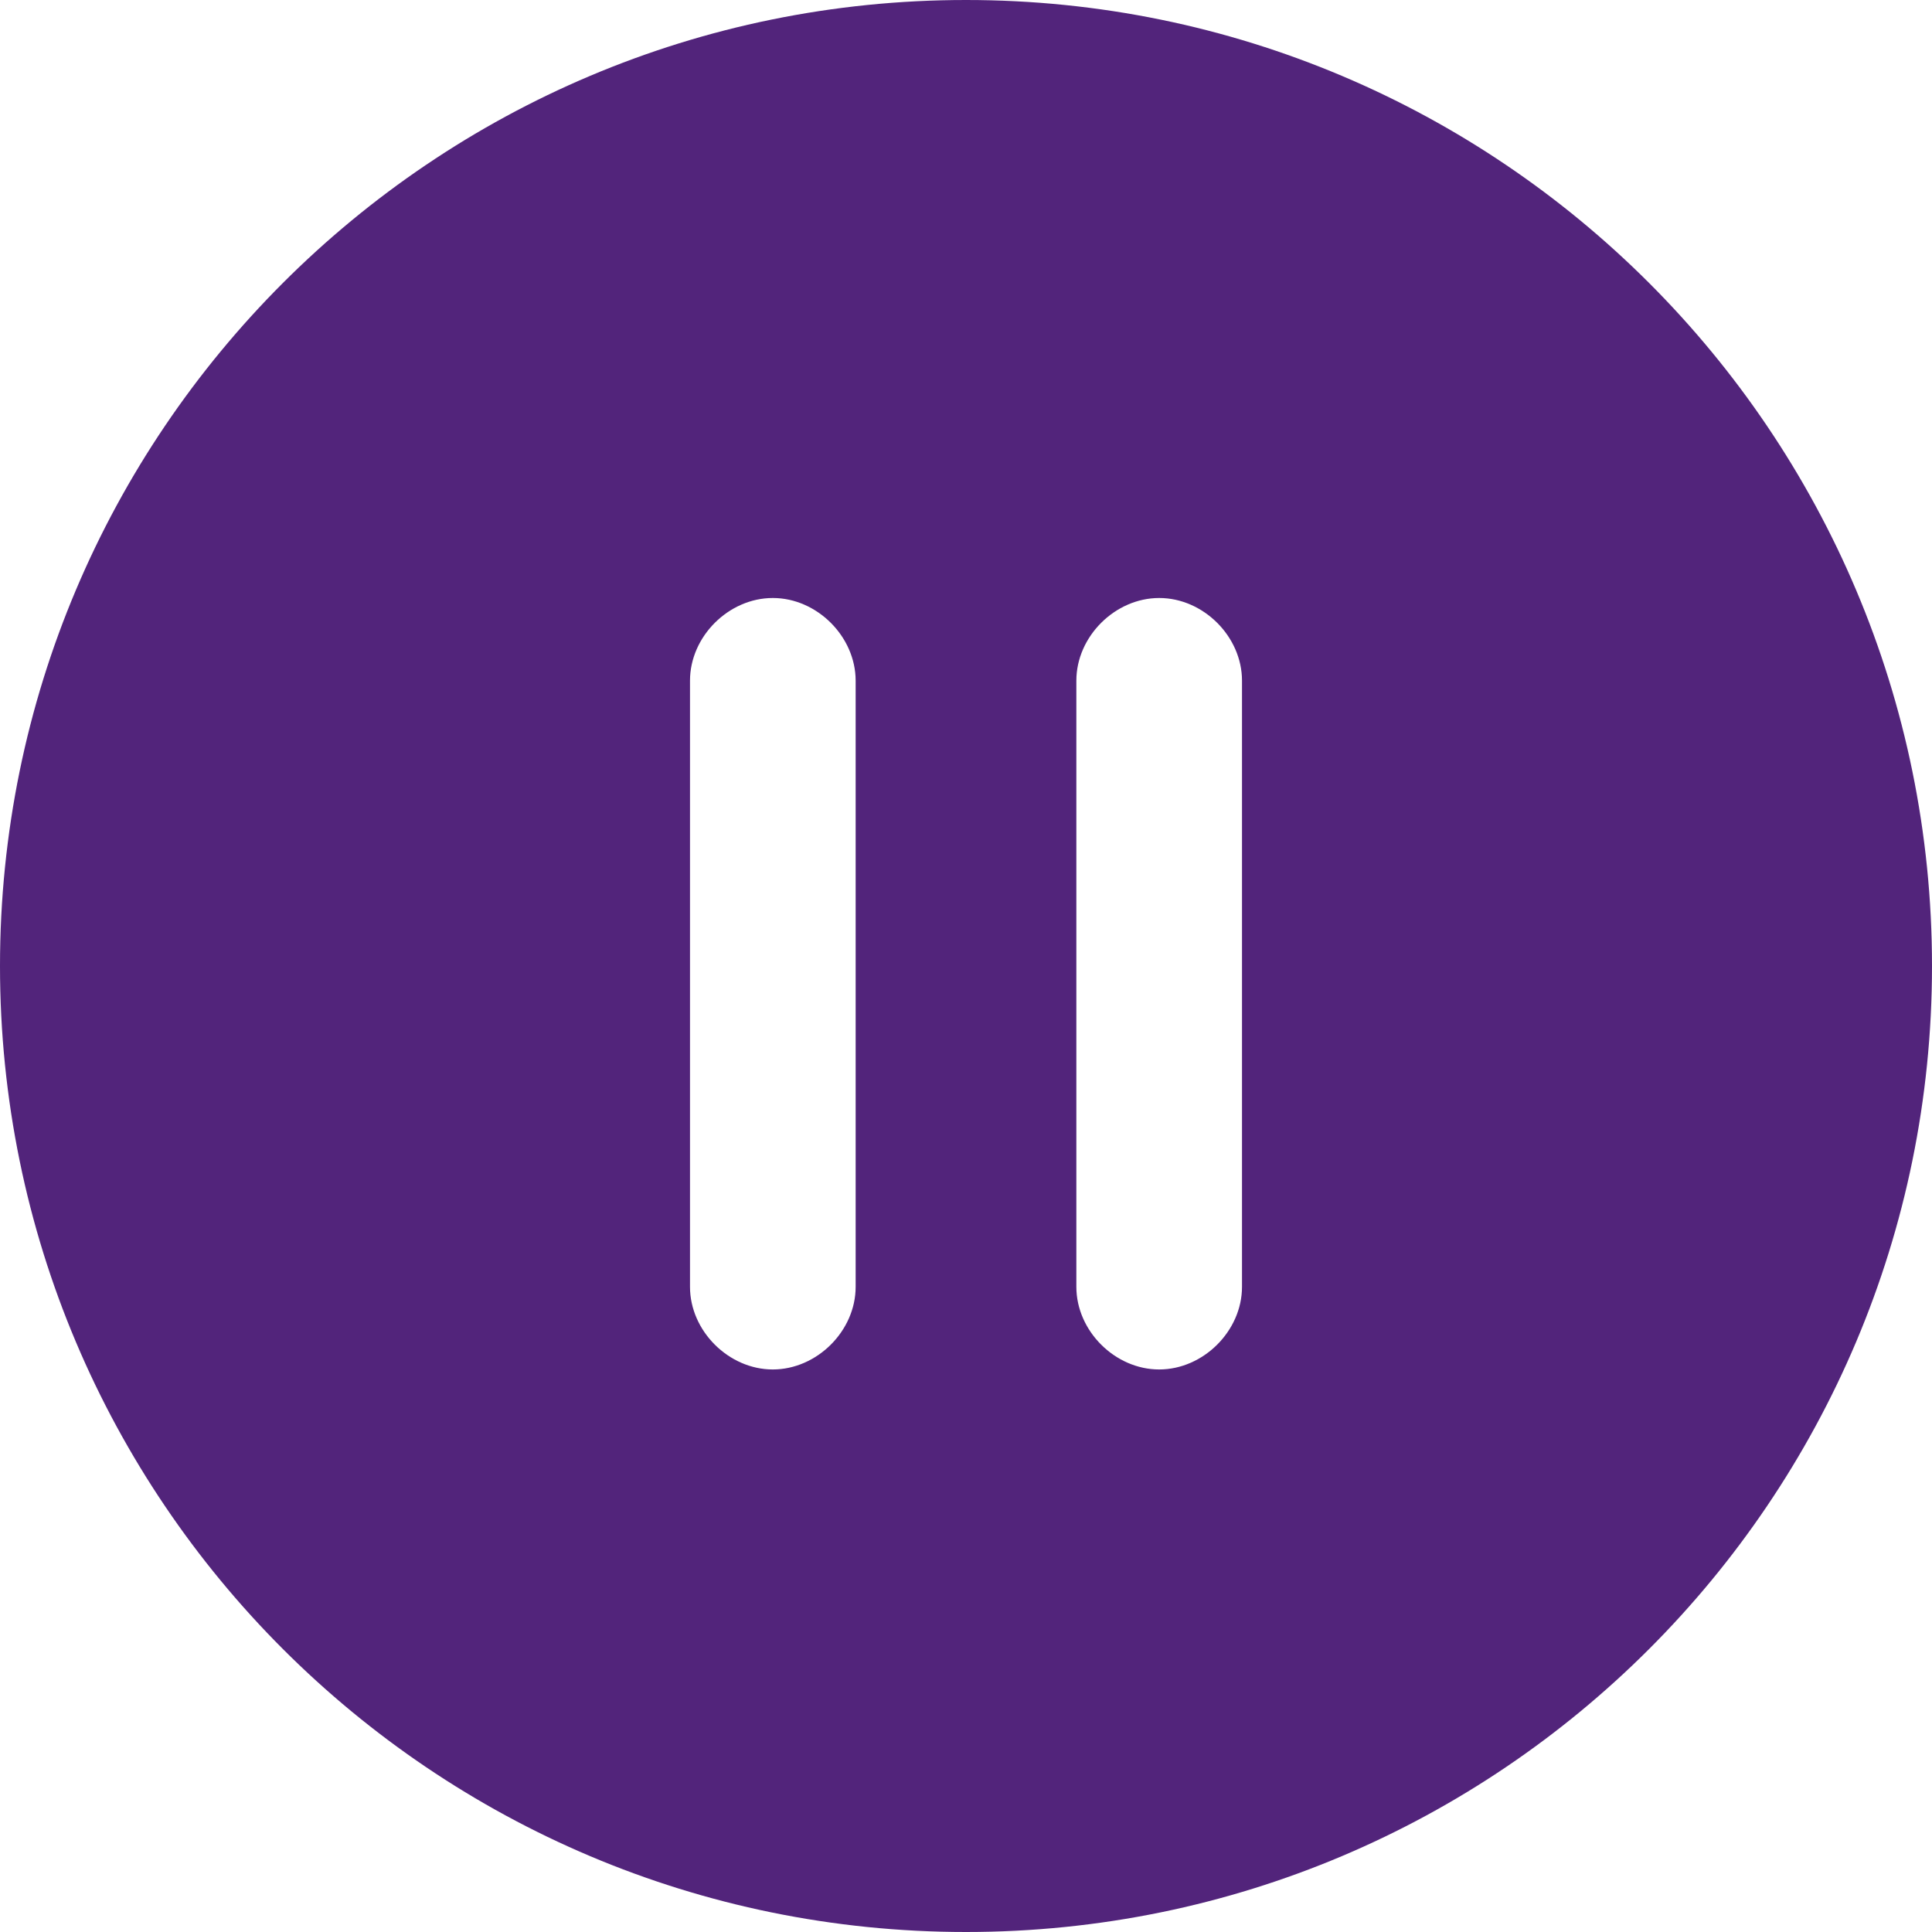 <?xml version="1.0" standalone="no"?><!DOCTYPE svg PUBLIC "-//W3C//DTD SVG 1.1//EN" "http://www.w3.org/Graphics/SVG/1.1/DTD/svg11.dtd"><svg t="1711091908127" class="icon" viewBox="0 0 1024 1024" version="1.1" xmlns="http://www.w3.org/2000/svg" p-id="13967" xmlns:xlink="http://www.w3.org/1999/xlink" width="16" height="16"><path d="M512 0c282.77 0 512 229.23 512 512s-229.23 512-512 512S0 794.77 0 512 229.23 0 512 0z m102.4 316.952c-23.406 0-43.91 20.432-43.91 43.813v321.292c0 23.357 20.48 43.788 43.886 43.788 23.405 0 43.91-20.43 43.91-43.788V360.765c0-23.381-20.48-43.813-43.886-43.813z m-204.8 0c-23.406 0-43.886 20.432-43.886 43.813v321.292c0 23.357 20.48 43.788 43.886 43.788 23.406 0 43.91-20.43 43.91-43.788V360.765c-0.024-23.381-20.504-43.813-43.886-43.813z" p-id="13968" fill="#52247b"></path></svg>